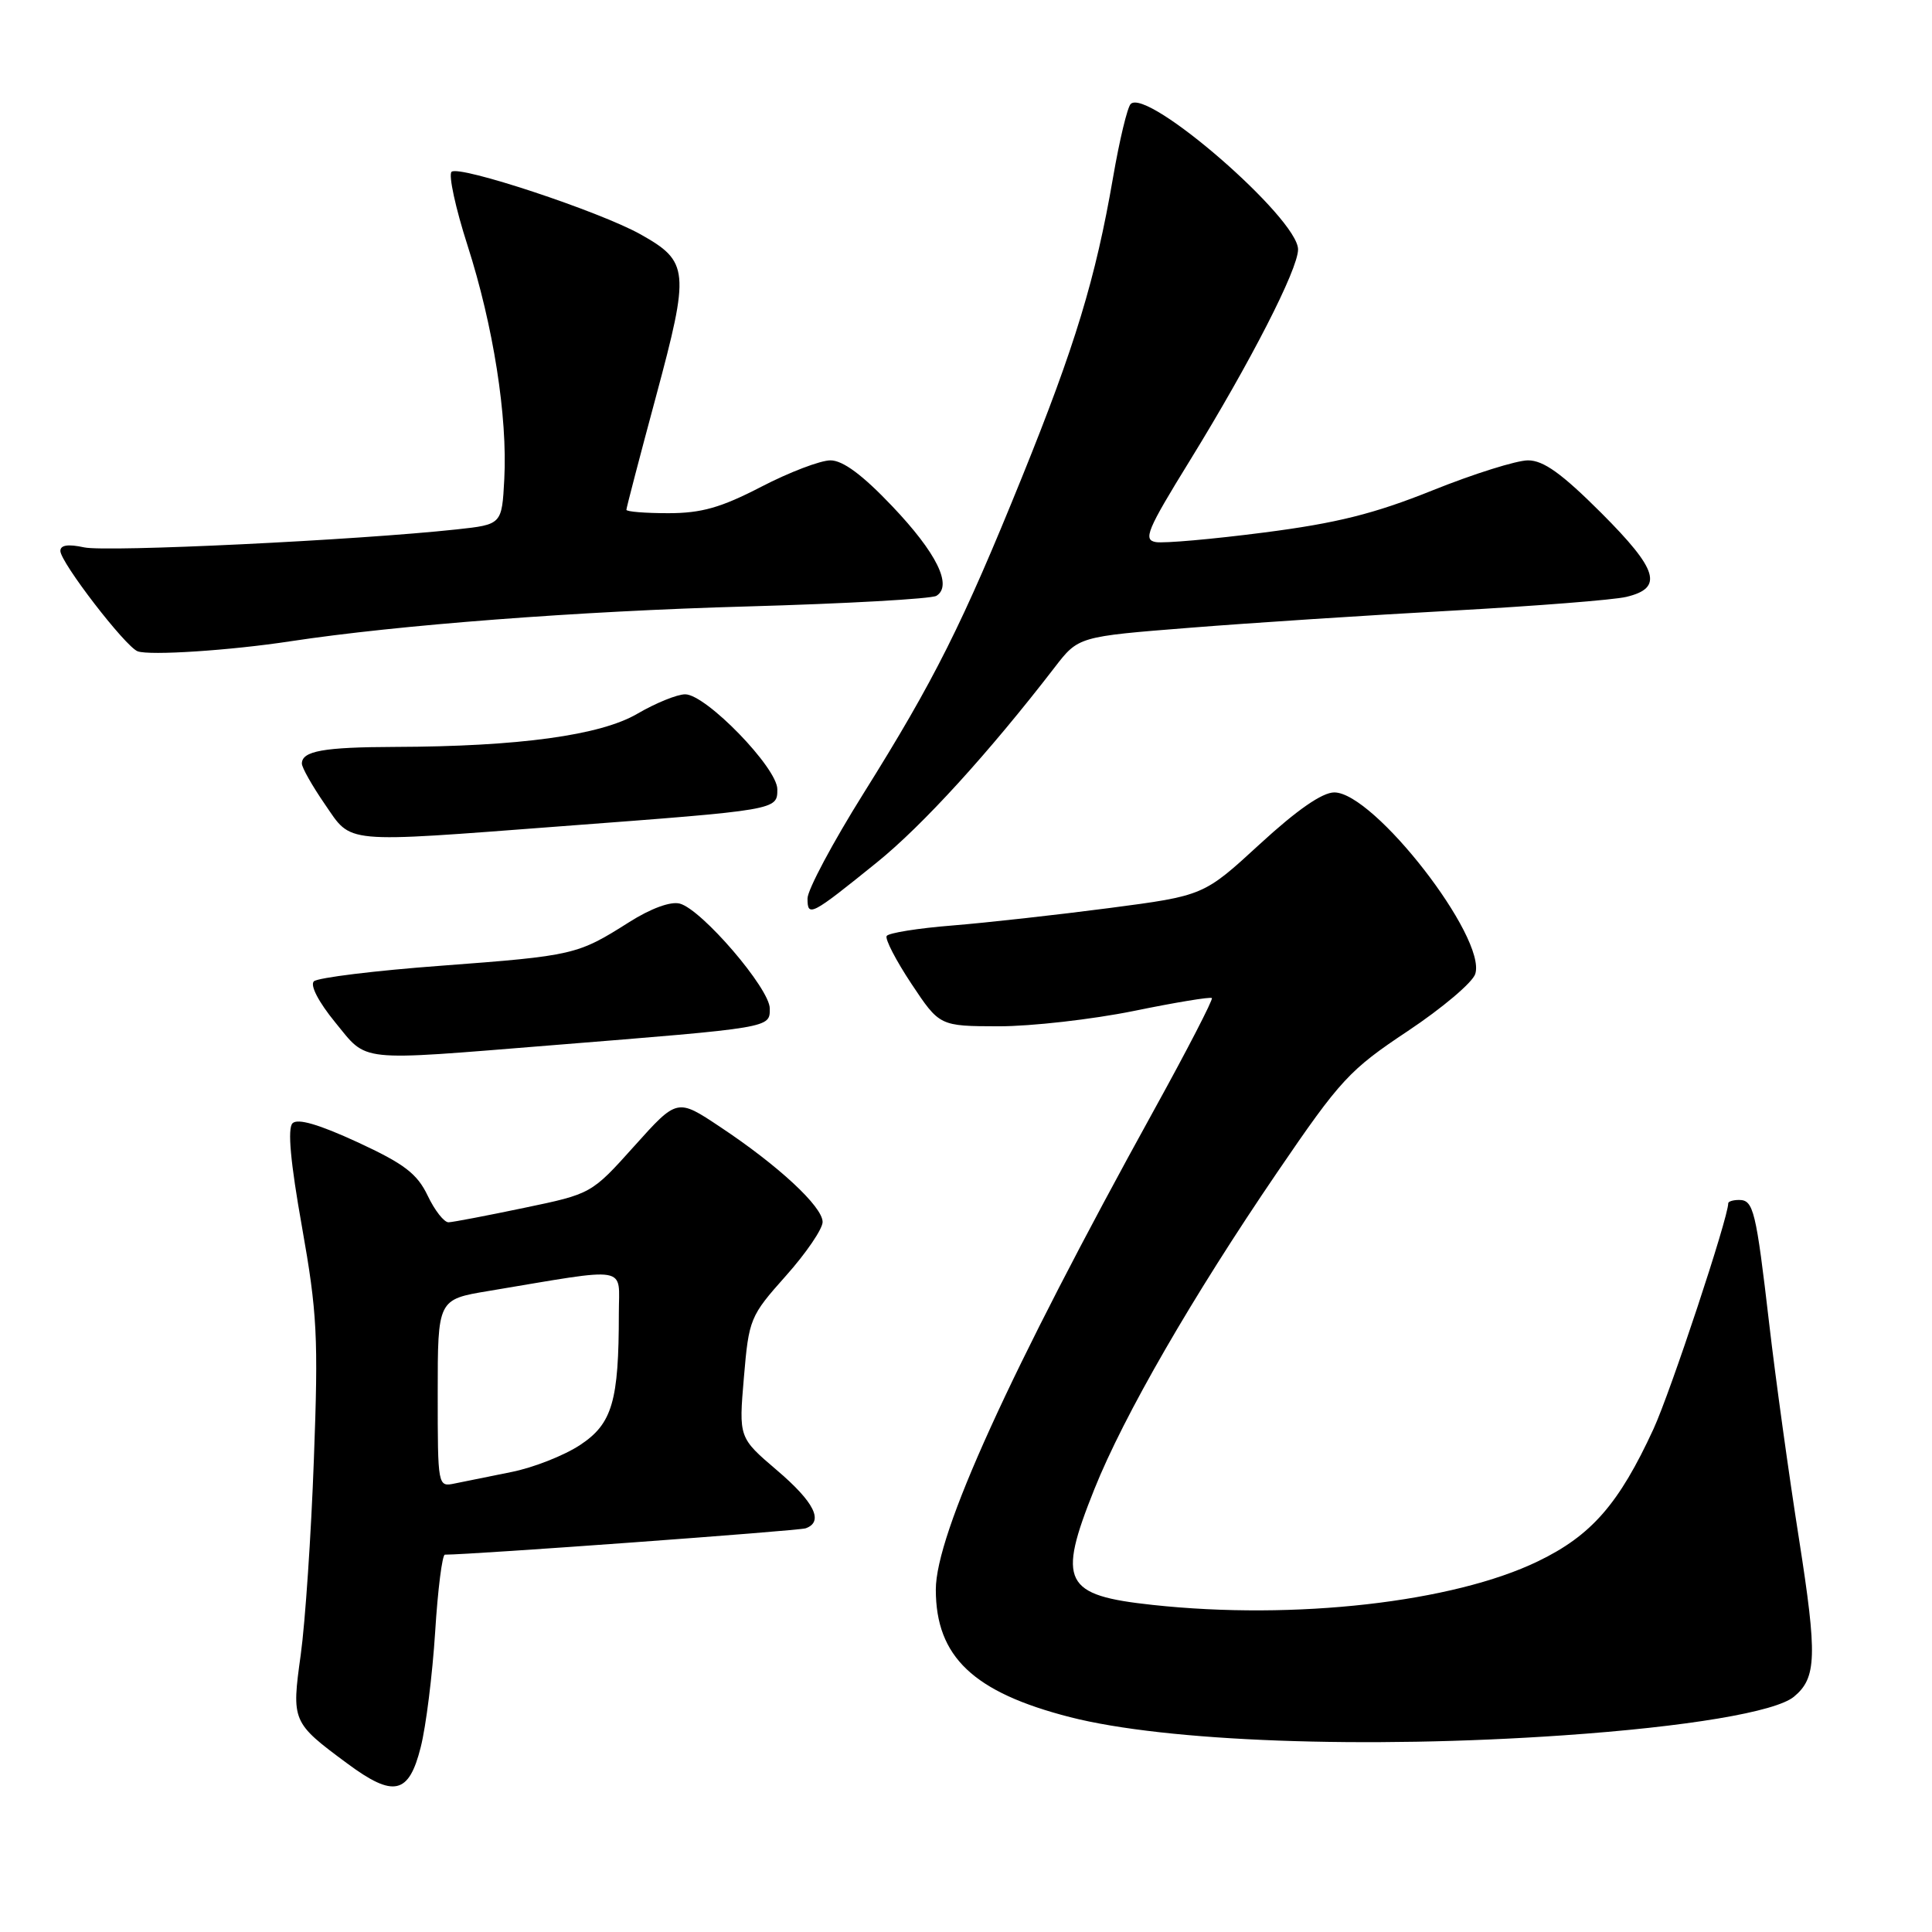 <?xml version="1.0" encoding="UTF-8" standalone="no"?>
<!DOCTYPE svg PUBLIC "-//W3C//DTD SVG 1.1//EN" "http://www.w3.org/Graphics/SVG/1.1/DTD/svg11.dtd" >
<svg xmlns="http://www.w3.org/2000/svg" xmlns:xlink="http://www.w3.org/1999/xlink" version="1.1" viewBox="0 0 256 256">
 <g >
 <path fill="currentColor"
d=" M 55.75 231.50 C 56.45 228.75 57.30 221.89 57.66 216.25 C 58.01 210.61 58.60 206.00 58.95 206.00 C 62.57 206.00 105.81 202.84 106.75 202.51 C 109.20 201.64 107.92 199.05 102.94 194.81 C 97.89 190.50 97.89 190.50 98.57 182.52 C 99.23 174.76 99.38 174.39 104.12 169.07 C 106.81 166.06 109.00 162.84 109.00 161.92 C 109.00 159.88 103.11 154.42 95.39 149.30 C 89.73 145.53 89.73 145.53 84.05 151.86 C 78.37 158.19 78.37 158.19 69.44 160.05 C 64.52 161.08 60.02 161.94 59.44 161.96 C 58.85 161.98 57.60 160.39 56.67 158.43 C 55.27 155.51 53.57 154.21 47.36 151.34 C 42.26 148.99 39.44 148.16 38.76 148.84 C 38.08 149.52 38.49 154.02 40.01 162.55 C 42.03 173.94 42.20 177.15 41.59 193.38 C 41.23 203.35 40.44 214.99 39.85 219.26 C 38.62 228.09 38.69 228.25 46.00 233.66 C 52.16 238.23 54.18 237.78 55.75 231.50 Z  M 207.17 229.94 C 223.52 228.81 235.28 226.84 237.71 224.82 C 240.72 222.33 240.81 219.43 238.38 203.94 C 237.04 195.45 235.27 182.65 234.44 175.50 C 232.68 160.36 232.35 159.00 230.43 159.00 C 229.64 159.00 229.00 159.20 229.00 159.44 C 229.00 161.36 221.35 184.45 219.10 189.34 C 214.52 199.28 210.88 203.45 203.81 206.87 C 192.56 212.32 171.59 214.70 152.73 212.66 C 140.93 211.39 140.06 209.67 145.01 197.32 C 148.92 187.55 158.02 171.79 169.25 155.32 C 177.62 143.04 178.81 141.76 186.54 136.62 C 191.10 133.58 195.13 130.18 195.48 129.05 C 197.01 124.24 182.06 105.00 176.80 105.00 C 175.20 105.00 171.86 107.32 166.94 111.84 C 159.50 118.68 159.50 118.68 147.00 120.32 C 140.12 121.22 130.77 122.26 126.22 122.63 C 121.66 122.99 117.74 123.62 117.49 124.02 C 117.24 124.41 118.72 127.27 120.77 130.36 C 124.50 135.97 124.50 135.97 132.34 135.99 C 136.66 135.99 144.70 135.08 150.22 133.96 C 155.73 132.83 160.40 132.06 160.58 132.25 C 160.76 132.43 157.33 139.09 152.94 147.04 C 133.71 181.90 124.00 203.26 124.00 210.64 C 124.01 219.53 128.97 224.24 141.79 227.53 C 154.50 230.78 180.88 231.76 207.17 229.94 Z  M 73.02 138.51 C 102.36 136.15 102.00 136.22 102.00 133.63 C 102.00 131.00 92.98 120.49 90.07 119.73 C 88.85 119.41 86.22 120.38 83.35 122.20 C 76.51 126.53 76.04 126.64 58.50 127.96 C 49.70 128.61 42.09 129.55 41.59 130.03 C 41.06 130.55 42.21 132.77 44.41 135.46 C 48.78 140.79 47.03 140.60 73.02 138.51 Z  M 116.21 114.26 C 122.25 109.38 131.01 99.77 139.75 88.43 C 142.89 84.35 142.89 84.35 157.69 83.18 C 165.84 82.53 181.50 81.51 192.50 80.91 C 203.50 80.30 213.85 79.49 215.50 79.09 C 220.44 77.91 219.72 75.52 212.18 67.97 C 206.94 62.74 204.52 61.00 202.47 61.00 C 200.96 61.00 195.26 62.79 189.81 64.98 C 182.09 68.08 177.13 69.32 167.50 70.56 C 160.69 71.44 154.24 72.01 153.16 71.83 C 151.44 71.54 151.97 70.26 157.68 61.00 C 165.70 47.97 172.00 35.68 172.00 33.05 C 172.00 28.93 152.02 11.58 149.82 13.78 C 149.38 14.22 148.33 18.60 147.48 23.54 C 145.17 36.93 142.46 45.83 135.43 63.20 C 127.54 82.68 123.83 90.09 114.42 105.13 C 110.34 111.65 107.00 117.91 107.00 119.05 C 107.00 121.57 107.45 121.34 116.21 114.26 Z  M 74.41 109.48 C 103.09 107.32 103.00 107.34 103.00 104.58 C 103.00 101.74 93.54 92.00 90.79 92.00 C 89.72 92.00 86.88 93.16 84.46 94.57 C 79.57 97.44 68.75 98.92 52.33 98.97 C 42.87 99.00 40.00 99.51 40.00 101.18 C 40.00 101.71 41.37 104.13 43.05 106.57 C 46.68 111.84 45.09 111.70 74.41 109.48 Z  M 38.50 84.97 C 52.64 82.82 76.62 80.98 98.93 80.36 C 112.11 79.99 123.43 79.35 124.08 78.95 C 126.25 77.61 124.11 73.26 118.22 67.07 C 114.28 62.92 111.68 61.00 110.04 61.00 C 108.71 61.00 104.59 62.57 100.87 64.50 C 95.52 67.27 92.94 68.00 88.55 68.00 C 85.50 68.00 83.00 67.80 83.00 67.55 C 83.00 67.31 84.77 60.52 86.94 52.47 C 91.41 35.86 91.30 34.66 84.89 31.06 C 79.48 28.02 60.77 21.83 59.83 22.77 C 59.41 23.19 60.36 27.58 61.95 32.52 C 65.37 43.18 67.26 55.20 66.82 63.50 C 66.50 69.50 66.50 69.50 60.50 70.15 C 47.33 71.58 14.11 73.18 11.15 72.53 C 9.03 72.07 8.00 72.22 8.00 73.00 C 8.00 74.50 16.61 85.69 18.24 86.30 C 19.81 86.89 30.52 86.19 38.50 84.97 Z  M 58.00 184.61 C 58.00 172.18 58.00 172.18 64.75 171.06 C 83.70 167.90 82.00 167.61 82.00 174.01 C 82.00 185.67 81.13 188.65 76.88 191.46 C 74.75 192.87 70.65 194.48 67.76 195.05 C 64.87 195.63 61.49 196.31 60.25 196.57 C 58.01 197.04 58.00 196.97 58.00 184.61 Z "/>
</g>
</svg>